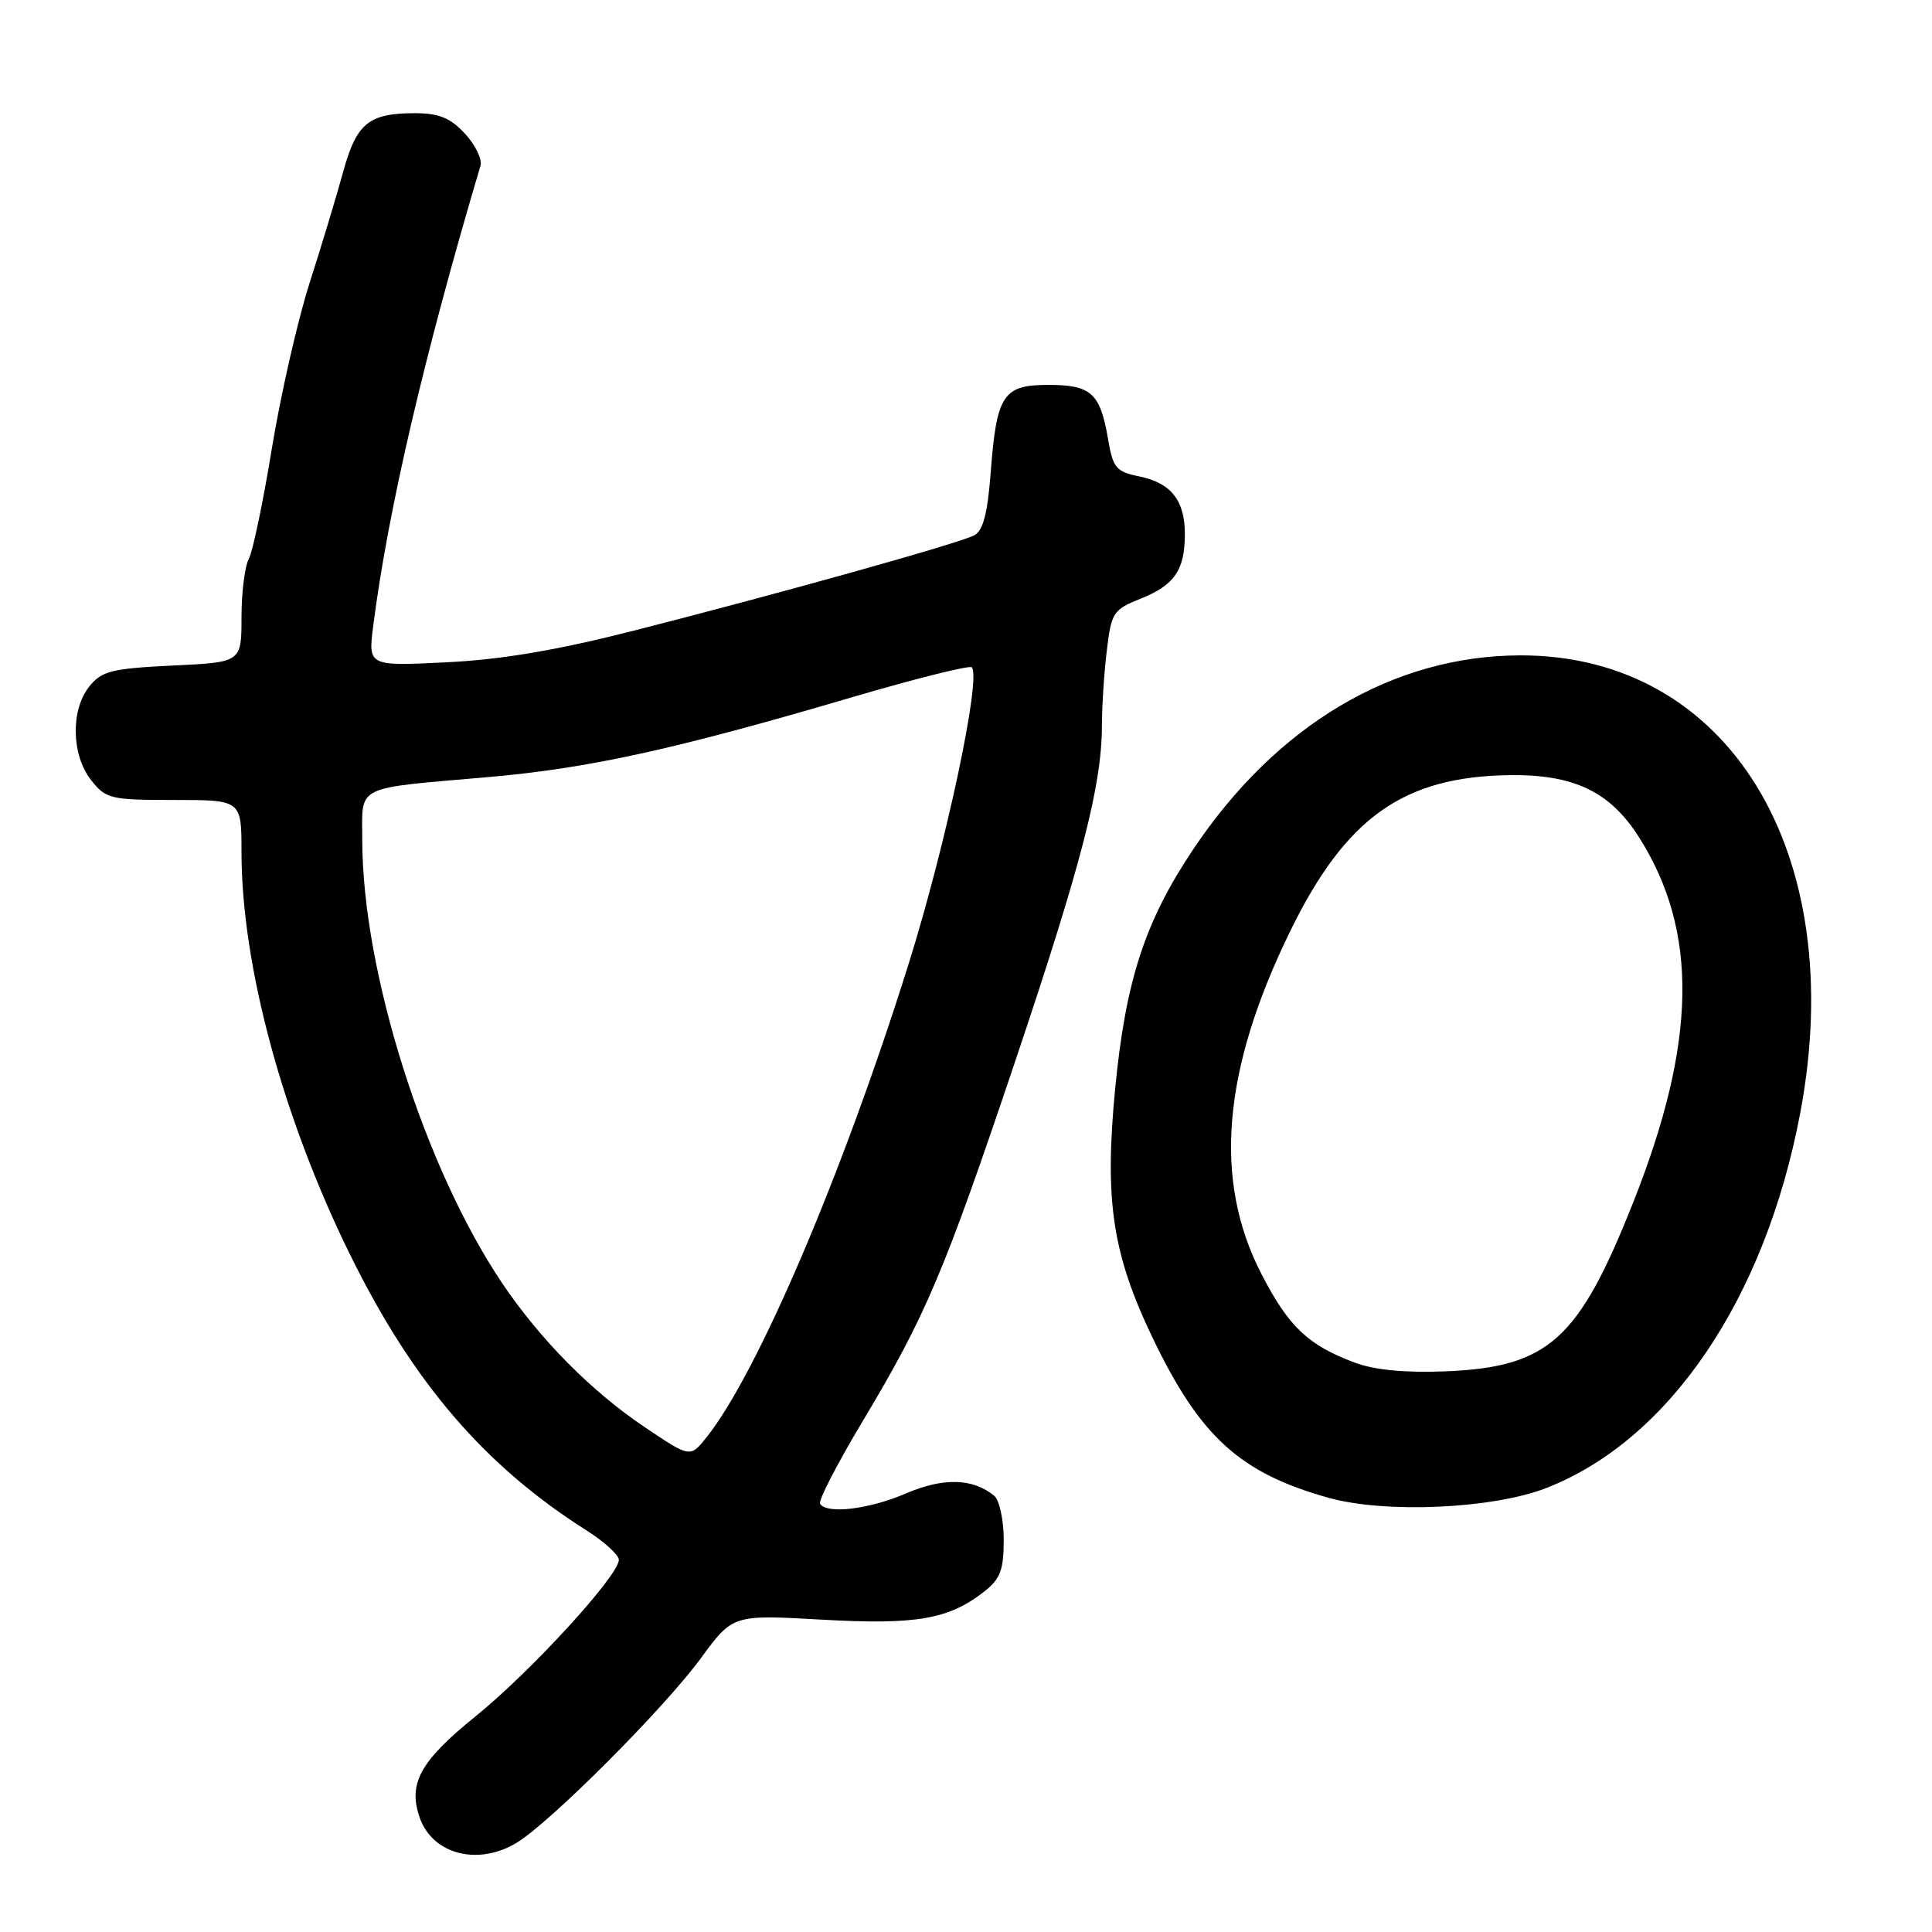 <?xml version="1.0" encoding="UTF-8" standalone="no"?>
<!DOCTYPE svg PUBLIC "-//W3C//DTD SVG 1.1//EN" "http://www.w3.org/Graphics/SVG/1.1/DTD/svg11.dtd" >
<svg xmlns="http://www.w3.org/2000/svg" xmlns:xlink="http://www.w3.org/1999/xlink" version="1.1" viewBox="0 0 256 256">
 <g >
 <path fill="currentColor"
d=" M 68.50 244.15 C 73.00 241.40 88.06 226.30 92.87 219.72 C 97.10 213.95 97.10 213.95 108.86 214.61 C 121.42 215.32 125.72 214.58 130.44 210.87 C 132.55 209.21 133.00 208.02 133.00 204.05 C 133.00 201.41 132.43 198.78 131.74 198.20 C 128.93 195.87 124.98 195.76 120.04 197.89 C 115.14 200.00 109.52 200.67 108.66 199.25 C 108.42 198.84 110.91 194.00 114.20 188.50 C 122.68 174.35 125.07 168.71 134.56 140.50 C 143.31 114.46 145.99 104.09 146.01 96.18 C 146.01 93.61 146.30 89.11 146.66 86.18 C 147.26 81.15 147.50 80.78 151.18 79.31 C 155.63 77.53 157.00 75.52 157.00 70.76 C 157.00 66.31 155.17 63.99 150.97 63.13 C 147.87 62.49 147.47 62.02 146.81 58.11 C 145.78 52.09 144.57 51.00 138.91 51.00 C 132.91 51.00 132.05 52.30 131.27 62.64 C 130.86 68.04 130.26 70.32 129.10 70.93 C 127.13 71.98 103.46 78.60 84.00 83.56 C 73.76 86.17 66.45 87.40 59.14 87.76 C 48.77 88.27 48.77 88.27 49.46 82.89 C 51.40 67.69 56.22 47.02 63.67 21.96 C 63.92 21.12 62.99 19.20 61.61 17.71 C 59.66 15.61 58.17 15.00 54.98 15.00 C 48.86 15.00 47.24 16.32 45.47 22.77 C 44.61 25.92 42.61 32.55 41.02 37.50 C 39.44 42.45 37.19 52.30 36.03 59.39 C 34.87 66.48 33.49 73.09 32.96 74.08 C 32.43 75.06 32.00 78.54 32.00 81.81 C 32.00 87.76 32.00 87.76 22.86 88.19 C 14.82 88.58 13.49 88.91 11.86 90.93 C 9.34 94.03 9.45 100.03 12.07 103.37 C 14.04 105.86 14.62 106.00 23.07 106.00 C 32.00 106.00 32.00 106.00 32.00 112.89 C 32.00 127.95 37.50 148.27 46.51 166.50 C 54.81 183.28 64.26 194.27 77.75 202.81 C 80.08 204.29 82.00 206.04 82.00 206.69 C 82.00 208.76 70.34 221.50 63.04 227.40 C 55.67 233.35 54.03 236.33 55.62 240.87 C 57.34 245.74 63.39 247.28 68.50 244.15 Z  M 204.81 197.20 C 221.16 190.88 233.89 172.12 238.54 147.48 C 245.06 112.97 229.02 86.77 201.42 86.84 C 184.56 86.89 169.13 96.05 158.08 112.58 C 151.70 122.11 149.14 129.98 147.76 144.31 C 146.33 159.12 147.40 166.19 152.77 177.36 C 159.04 190.39 164.31 195.18 176.02 198.46 C 183.51 200.56 197.72 199.94 204.81 197.20 Z  M 85.48 189.14 C 78.42 184.41 71.65 177.58 66.61 170.13 C 56.24 154.77 48.01 128.75 48.00 111.27 C 48.00 103.93 46.78 104.53 64.68 102.97 C 77.99 101.81 89.41 99.31 112.86 92.40 C 121.30 89.92 128.46 88.13 128.76 88.42 C 130.07 89.74 125.34 111.99 120.36 127.84 C 111.64 155.62 100.39 181.96 93.62 190.45 C 91.46 193.16 91.46 193.16 85.48 189.14 Z  M 179.56 180.57 C 173.33 178.26 170.74 175.80 167.12 168.76 C 160.74 156.34 161.97 141.79 170.96 123.38 C 178.32 108.33 185.94 102.91 200.00 102.71 C 208.55 102.60 213.34 104.89 217.17 110.93 C 225.07 123.38 224.85 138.01 216.44 159.24 C 209.19 177.55 205.20 181.15 191.52 181.71 C 186.21 181.92 182.17 181.54 179.56 180.57 Z "/>
</g>
</svg>